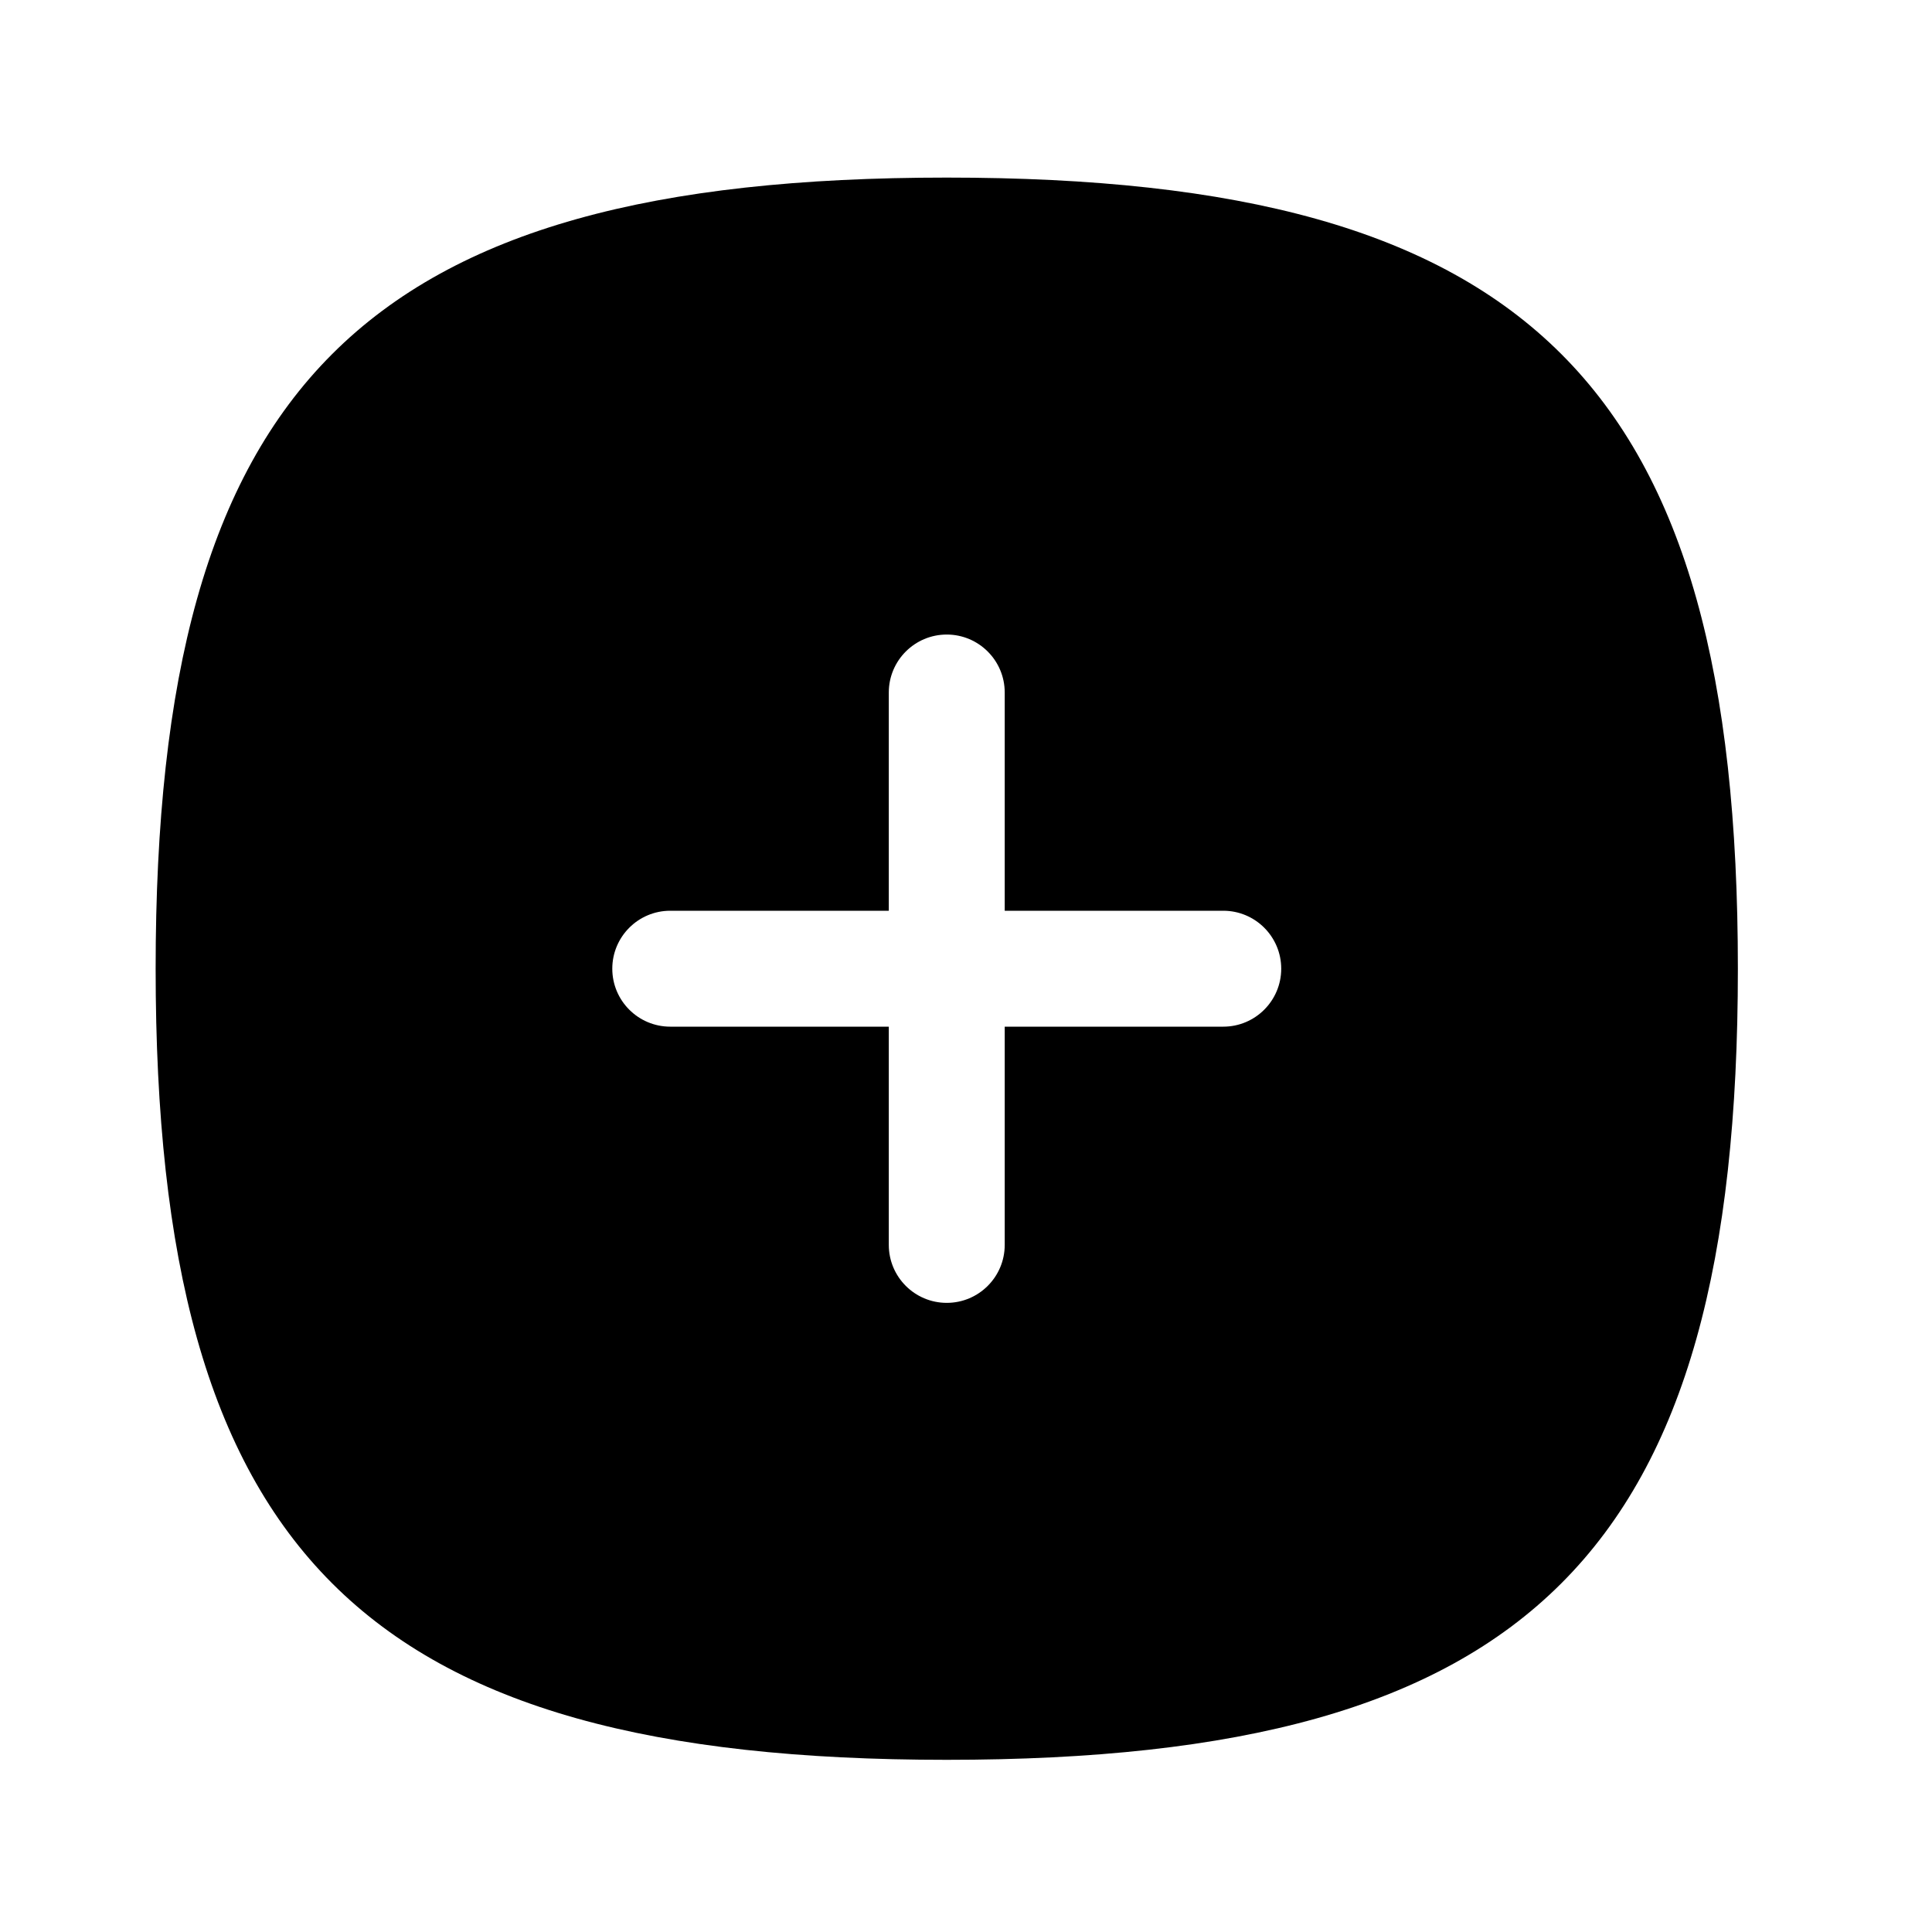 <svg width="25" height="25" viewBox="0 0 25 25" fill="none" xmlns="http://www.w3.org/2000/svg">
<path fill-rule="evenodd" clip-rule="evenodd" d="M15.829 13.285H13.001V16.109C13.001 16.523 12.665 16.859 12.251 16.859C11.837 16.859 11.501 16.523 11.501 16.109V13.285H8.673C8.259 13.285 7.923 12.949 7.923 12.535C7.923 12.121 8.259 11.785 8.673 11.785H11.501V8.961C11.501 8.547 11.837 8.211 12.251 8.211C12.665 8.211 13.001 8.547 13.001 8.961V11.785H15.829C16.243 11.785 16.579 12.121 16.579 12.535C16.579 12.949 16.243 13.285 15.829 13.285ZM12.251 2.298C4.692 2.298 2.014 4.976 2.014 12.535C2.014 20.094 4.692 22.772 12.251 22.772C19.809 22.772 22.488 20.094 22.488 12.535C22.488 4.976 19.809 2.298 12.251 2.298Z" fill="currentColor"/>
</svg>
